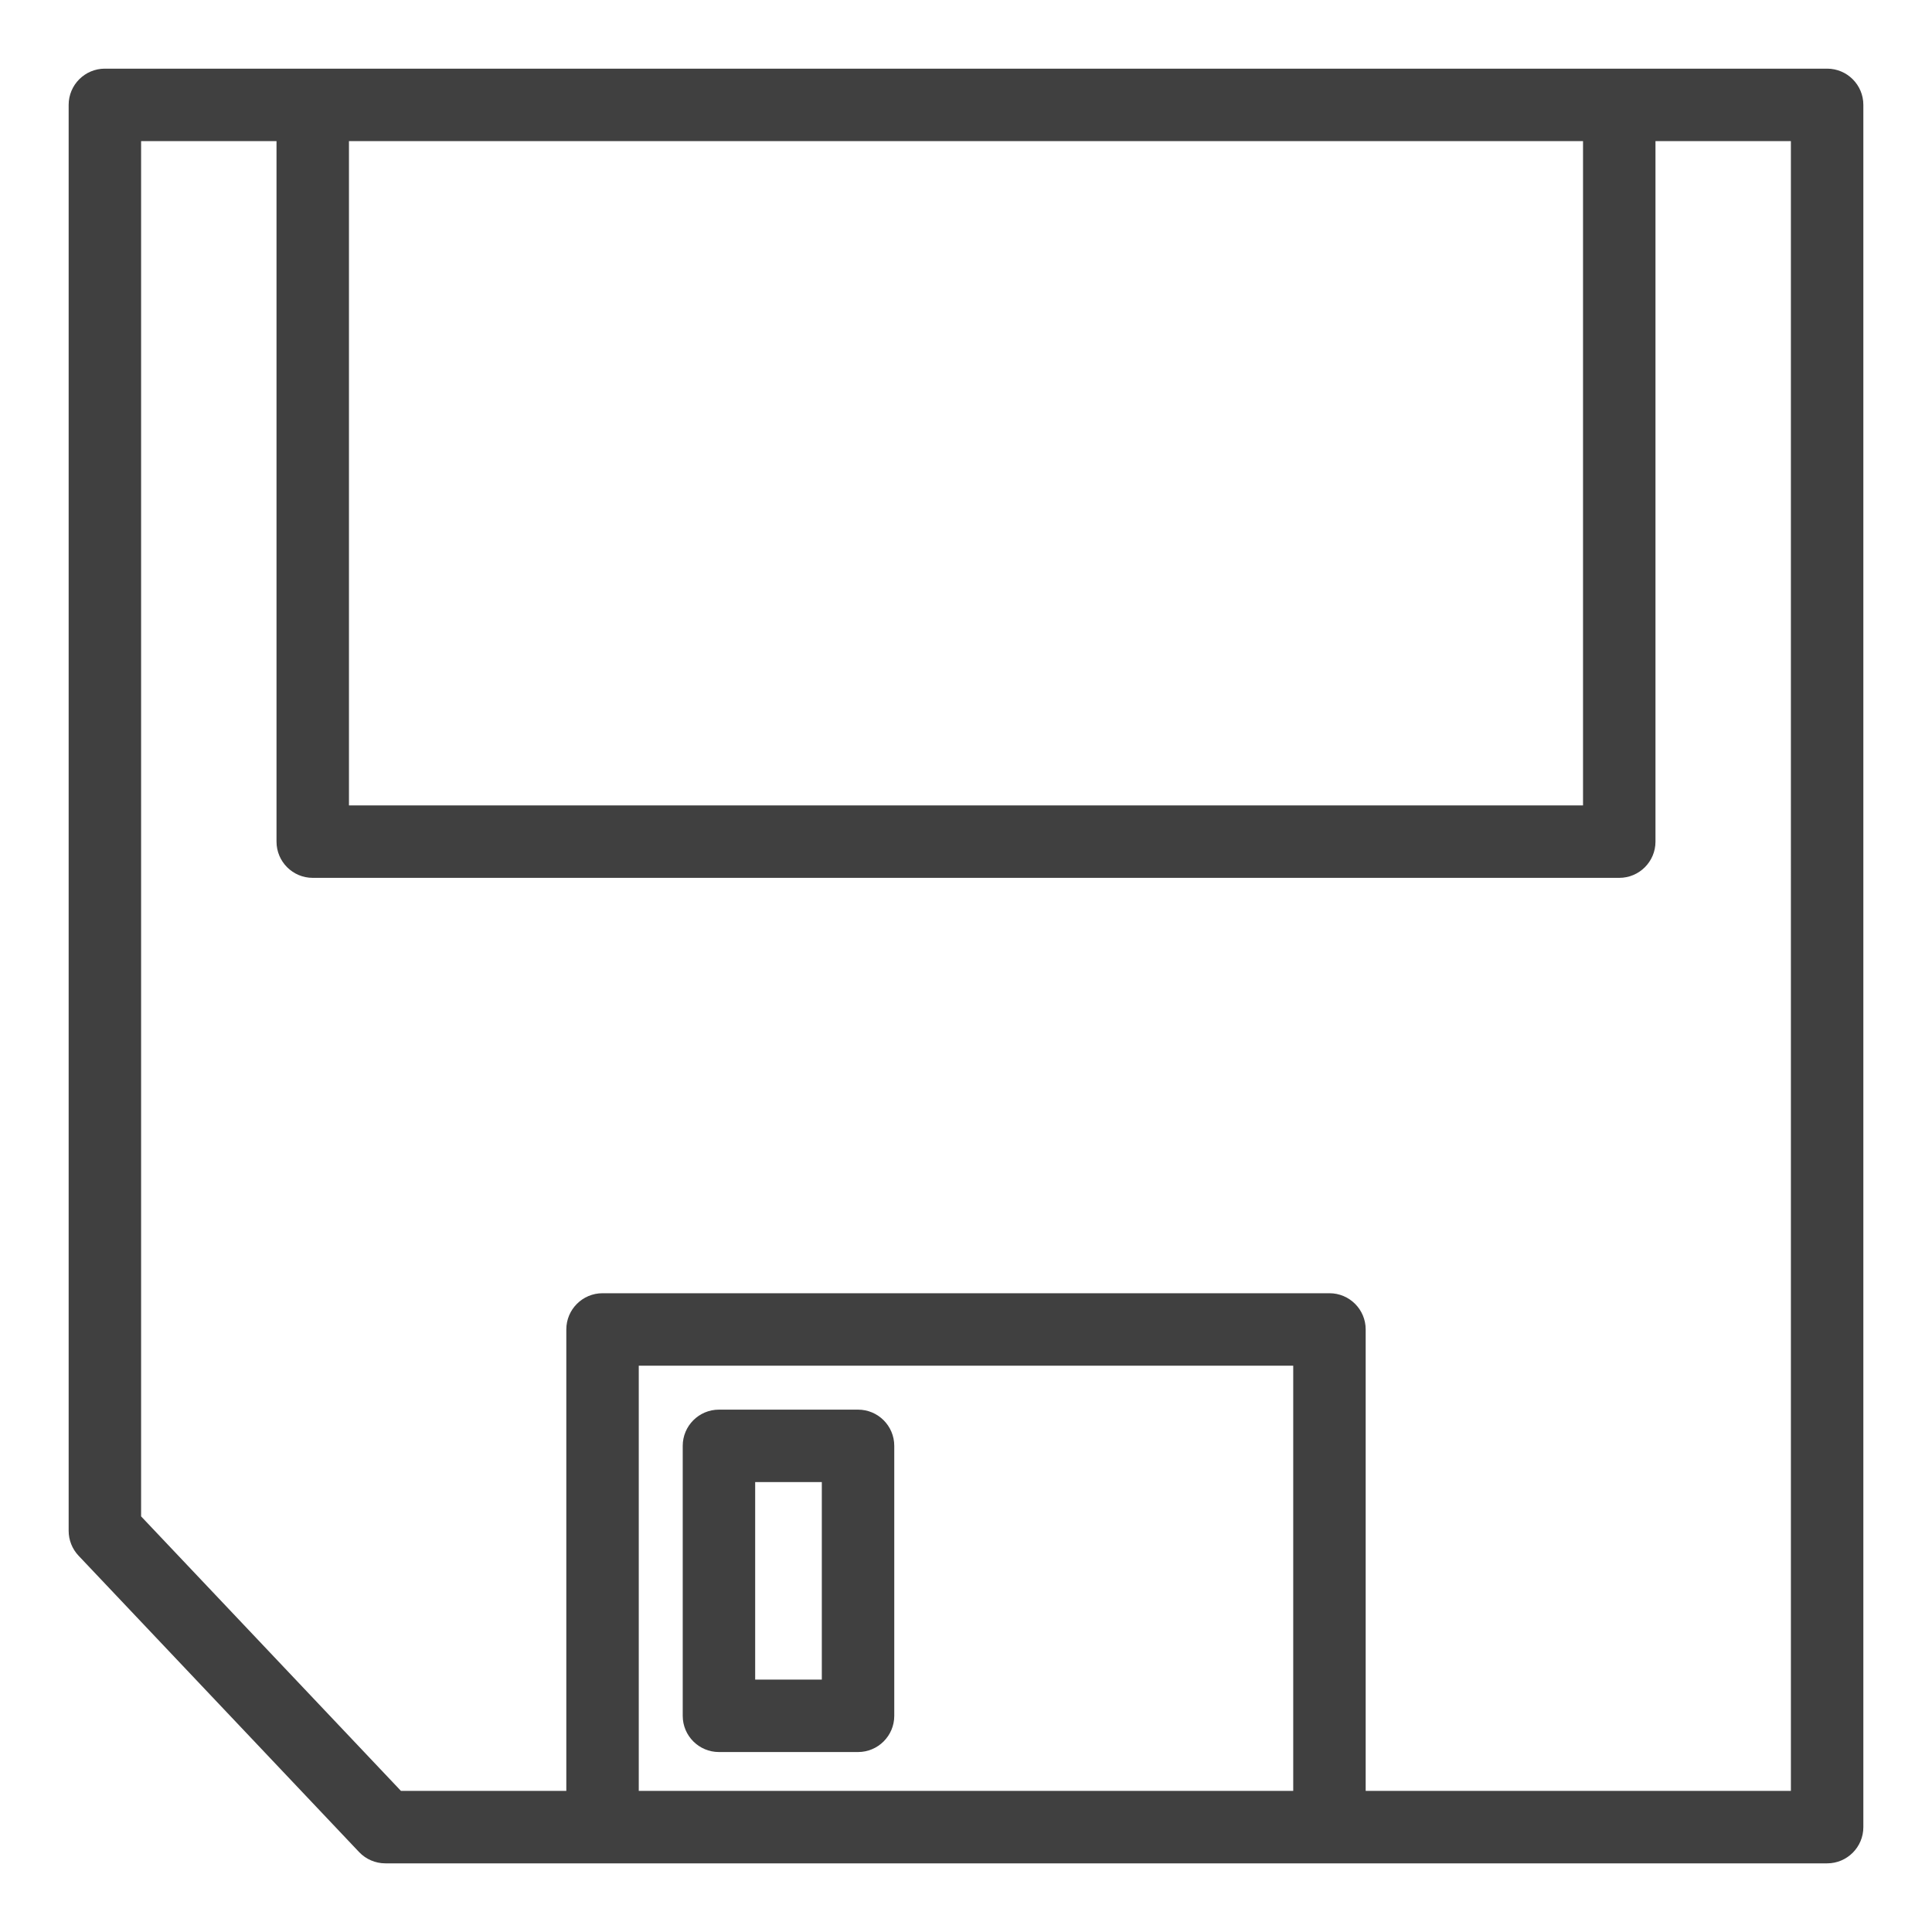 <?xml version="1.0" ?><!DOCTYPE svg  PUBLIC '-//W3C//DTD SVG 1.1//EN'  'http://www.w3.org/Graphics/SVG/1.1/DTD/svg11.dtd'><svg enable-background="new 0 0 800 800" height="800px" id="GUIDE" version="1.1" viewBox="0 0 800 800" width="800px" xml:space="preserve" xmlns="http://www.w3.org/2000/svg" xmlns:cc="http://creativecommons.org/ns#" xmlns:dc="http://purl.org/dc/elements/1.1/" xmlns:inkscape="http://www.inkscape.org/namespaces/inkscape" xmlns:rdf="http://www.w3.org/1999/02/22-rdf-syntax-ns#" xmlns:sodipodi="http://sodipodi.sourceforge.net/DTD/sodipodi-0.dtd" xmlns:svg="http://www.w3.org/2000/svg" xmlns:xlink="http://www.w3.org/1999/xlink"><path d="M756.572,28.427H43.428c-8.284,0-15,6.716-15,15v590.446c0,3.836,1.47,7.525,4.105,10.312l116.146,122.7  c2.832,2.993,6.771,4.688,10.893,4.688h597.001c8.284,0,15-6.716,15-15V43.427C771.572,35.143,764.856,28.427,756.572,28.427z   M144.499,58.427h511v275.072h-511V58.427L144.499,58.427z M535.499,741.573h-271V565.499h271V741.573z M741.572,741.573H565.499  V550.499c0-8.284-6.716-15-15-15h-301c-8.284,0-15,6.716-15,15v191.074h-68.472l-107.6-113.674V58.427h56.071v290.072  c0,8.284,6.716,15,15,15h541c8.284,0,15-6.716,15-15V58.427h56.073L741.572,741.573L741.572,741.573z" fill="#404040"/><path d="M355.295,583.703h-57.592c-8.284,0-15,6.716-15,15V710.48c0,8.283,6.716,15,15,15h57.592  c8.284,0,15-6.717,15-15V598.703C370.295,590.419,363.579,583.703,355.295,583.703z M340.295,695.48h-27.592v-81.777h27.592V695.48z  " fill="#404040"/></svg>